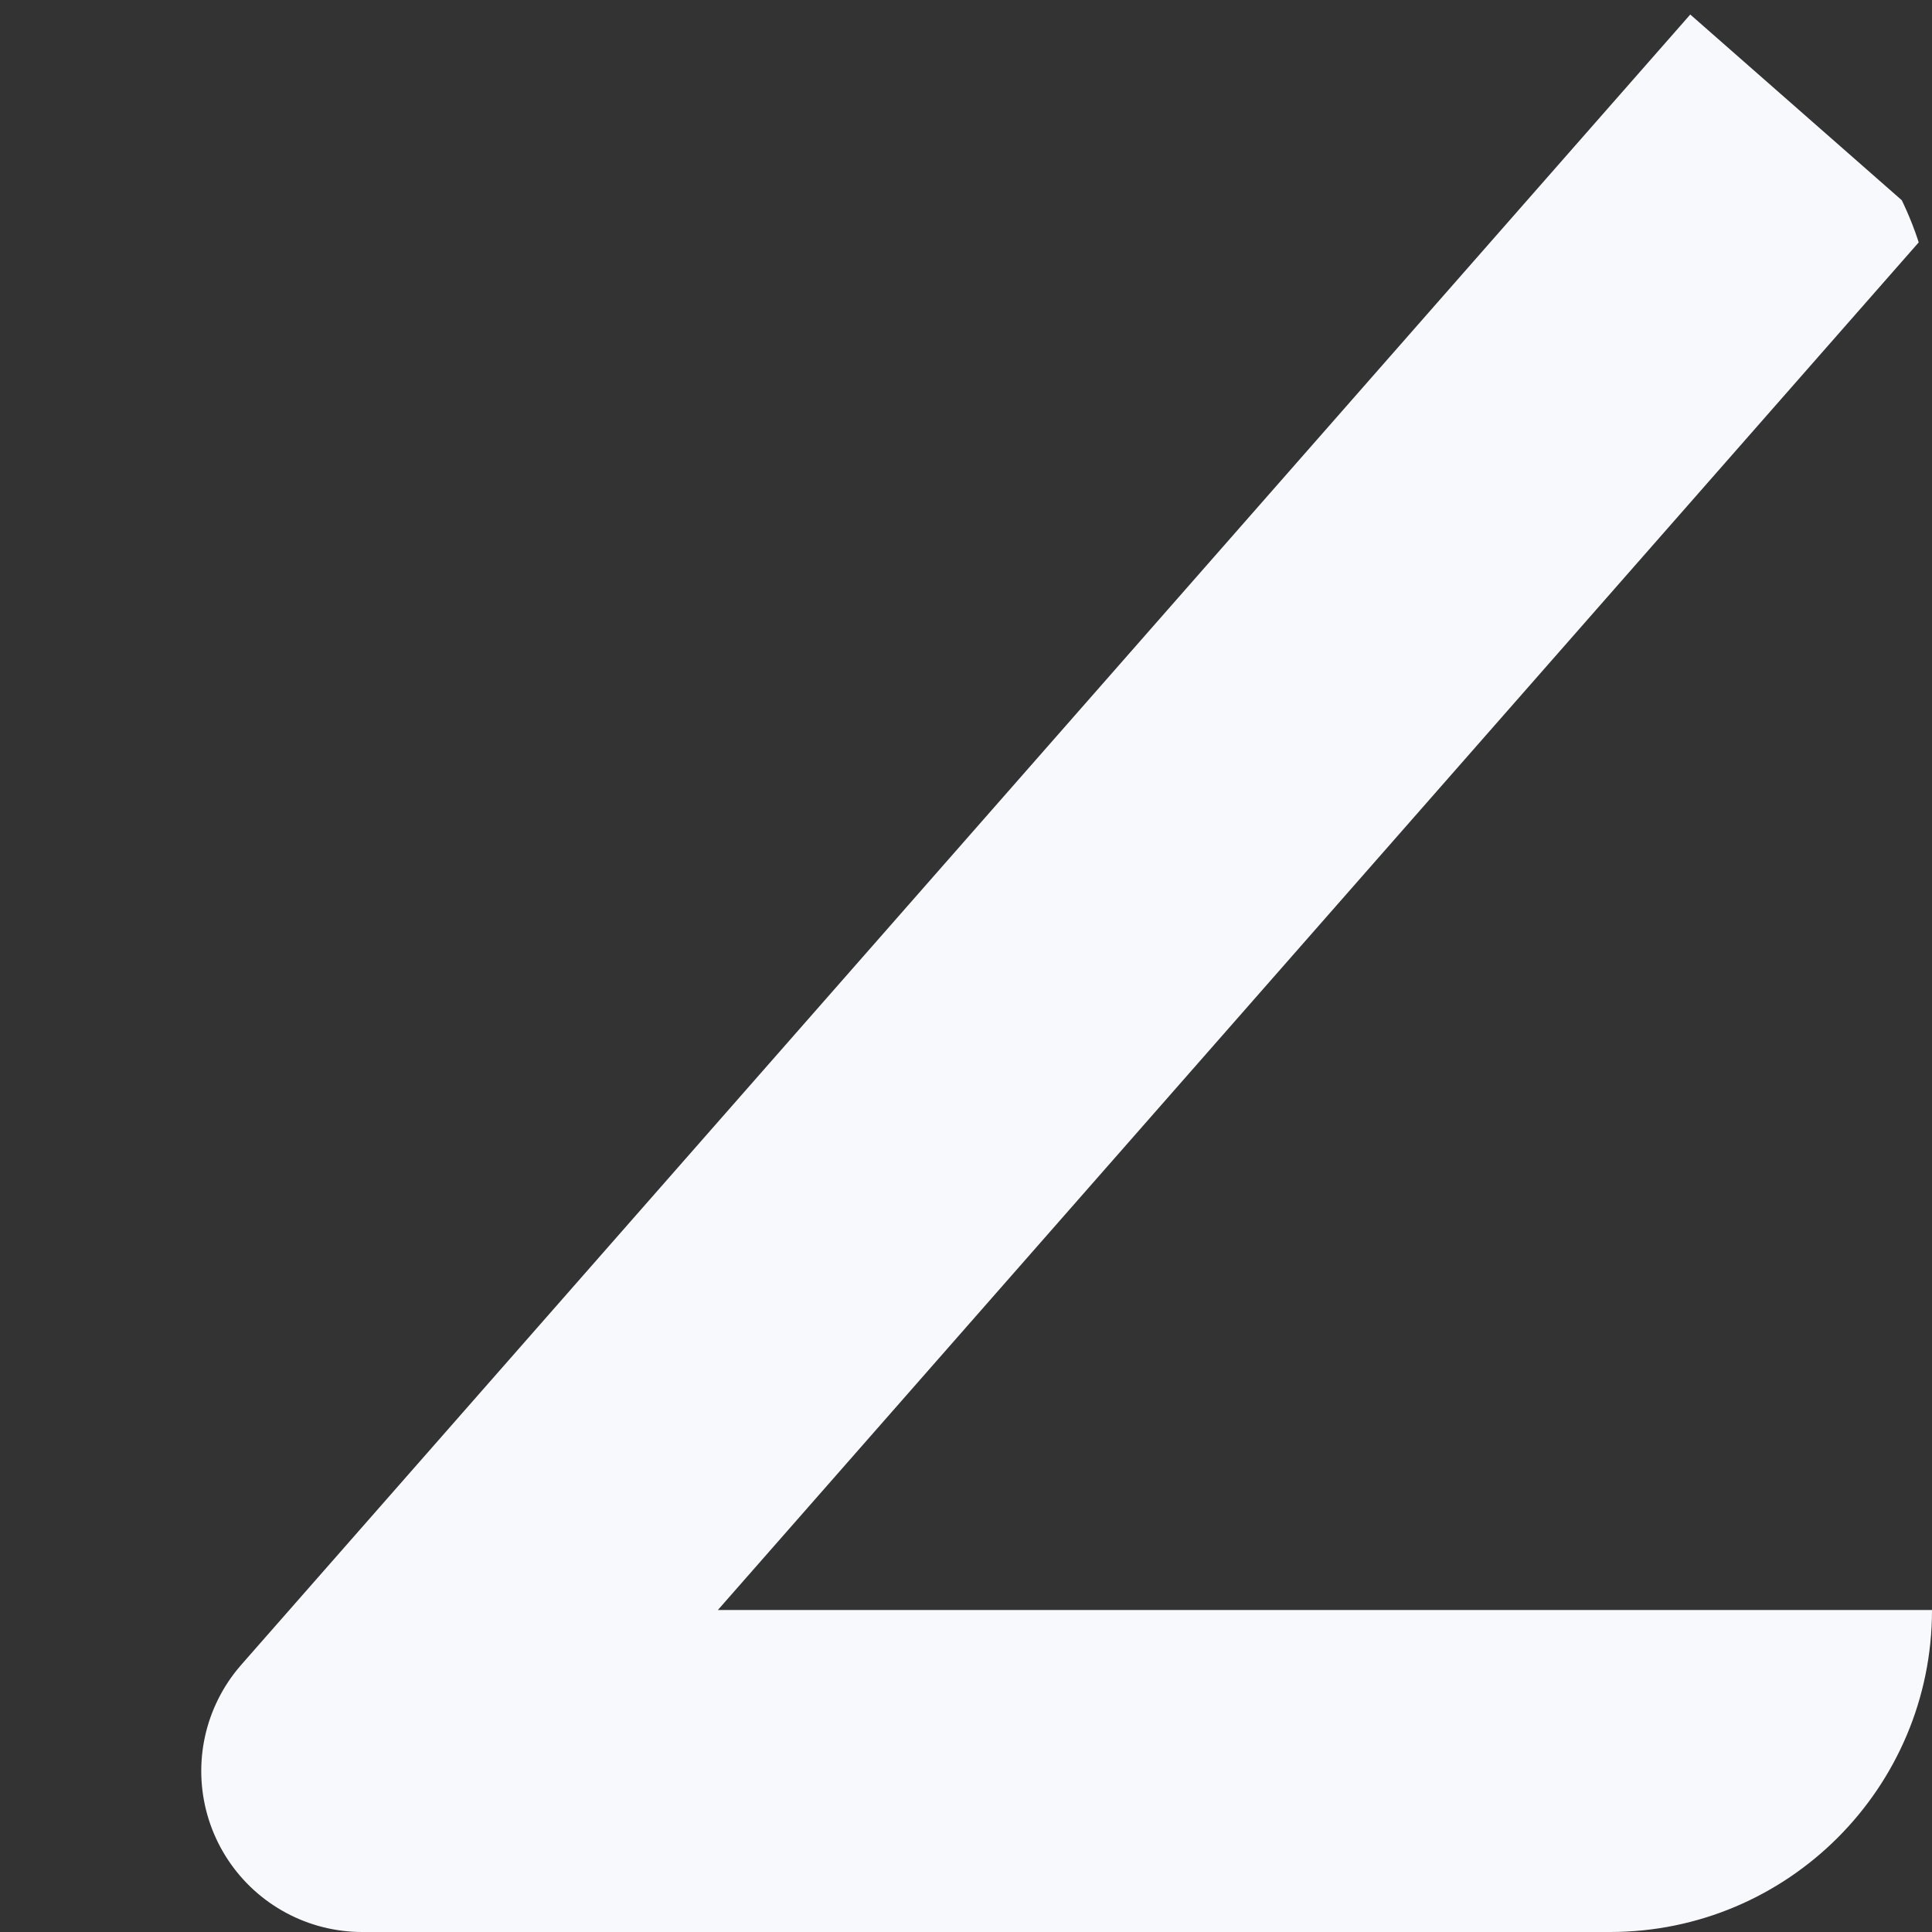 <svg width="48" height="48" viewBox="0 0 48 48" fill="none" xmlns="http://www.w3.org/2000/svg">
<rect x="0" y="0" width="48" height="48" fill="#333333" stroke="none"/>
<g clip-path="url(#clip0_327_7)">
<path d="M48 44H9L45 3" stroke="#F8F9FC" stroke-width="8" stroke-linejoin="round"/>
</g>
<defs>
<clipPath id="clip0_327_7">
<rect width="48" height="48" rx="8" fill="white"/>
</clipPath>
</defs>
</svg>
